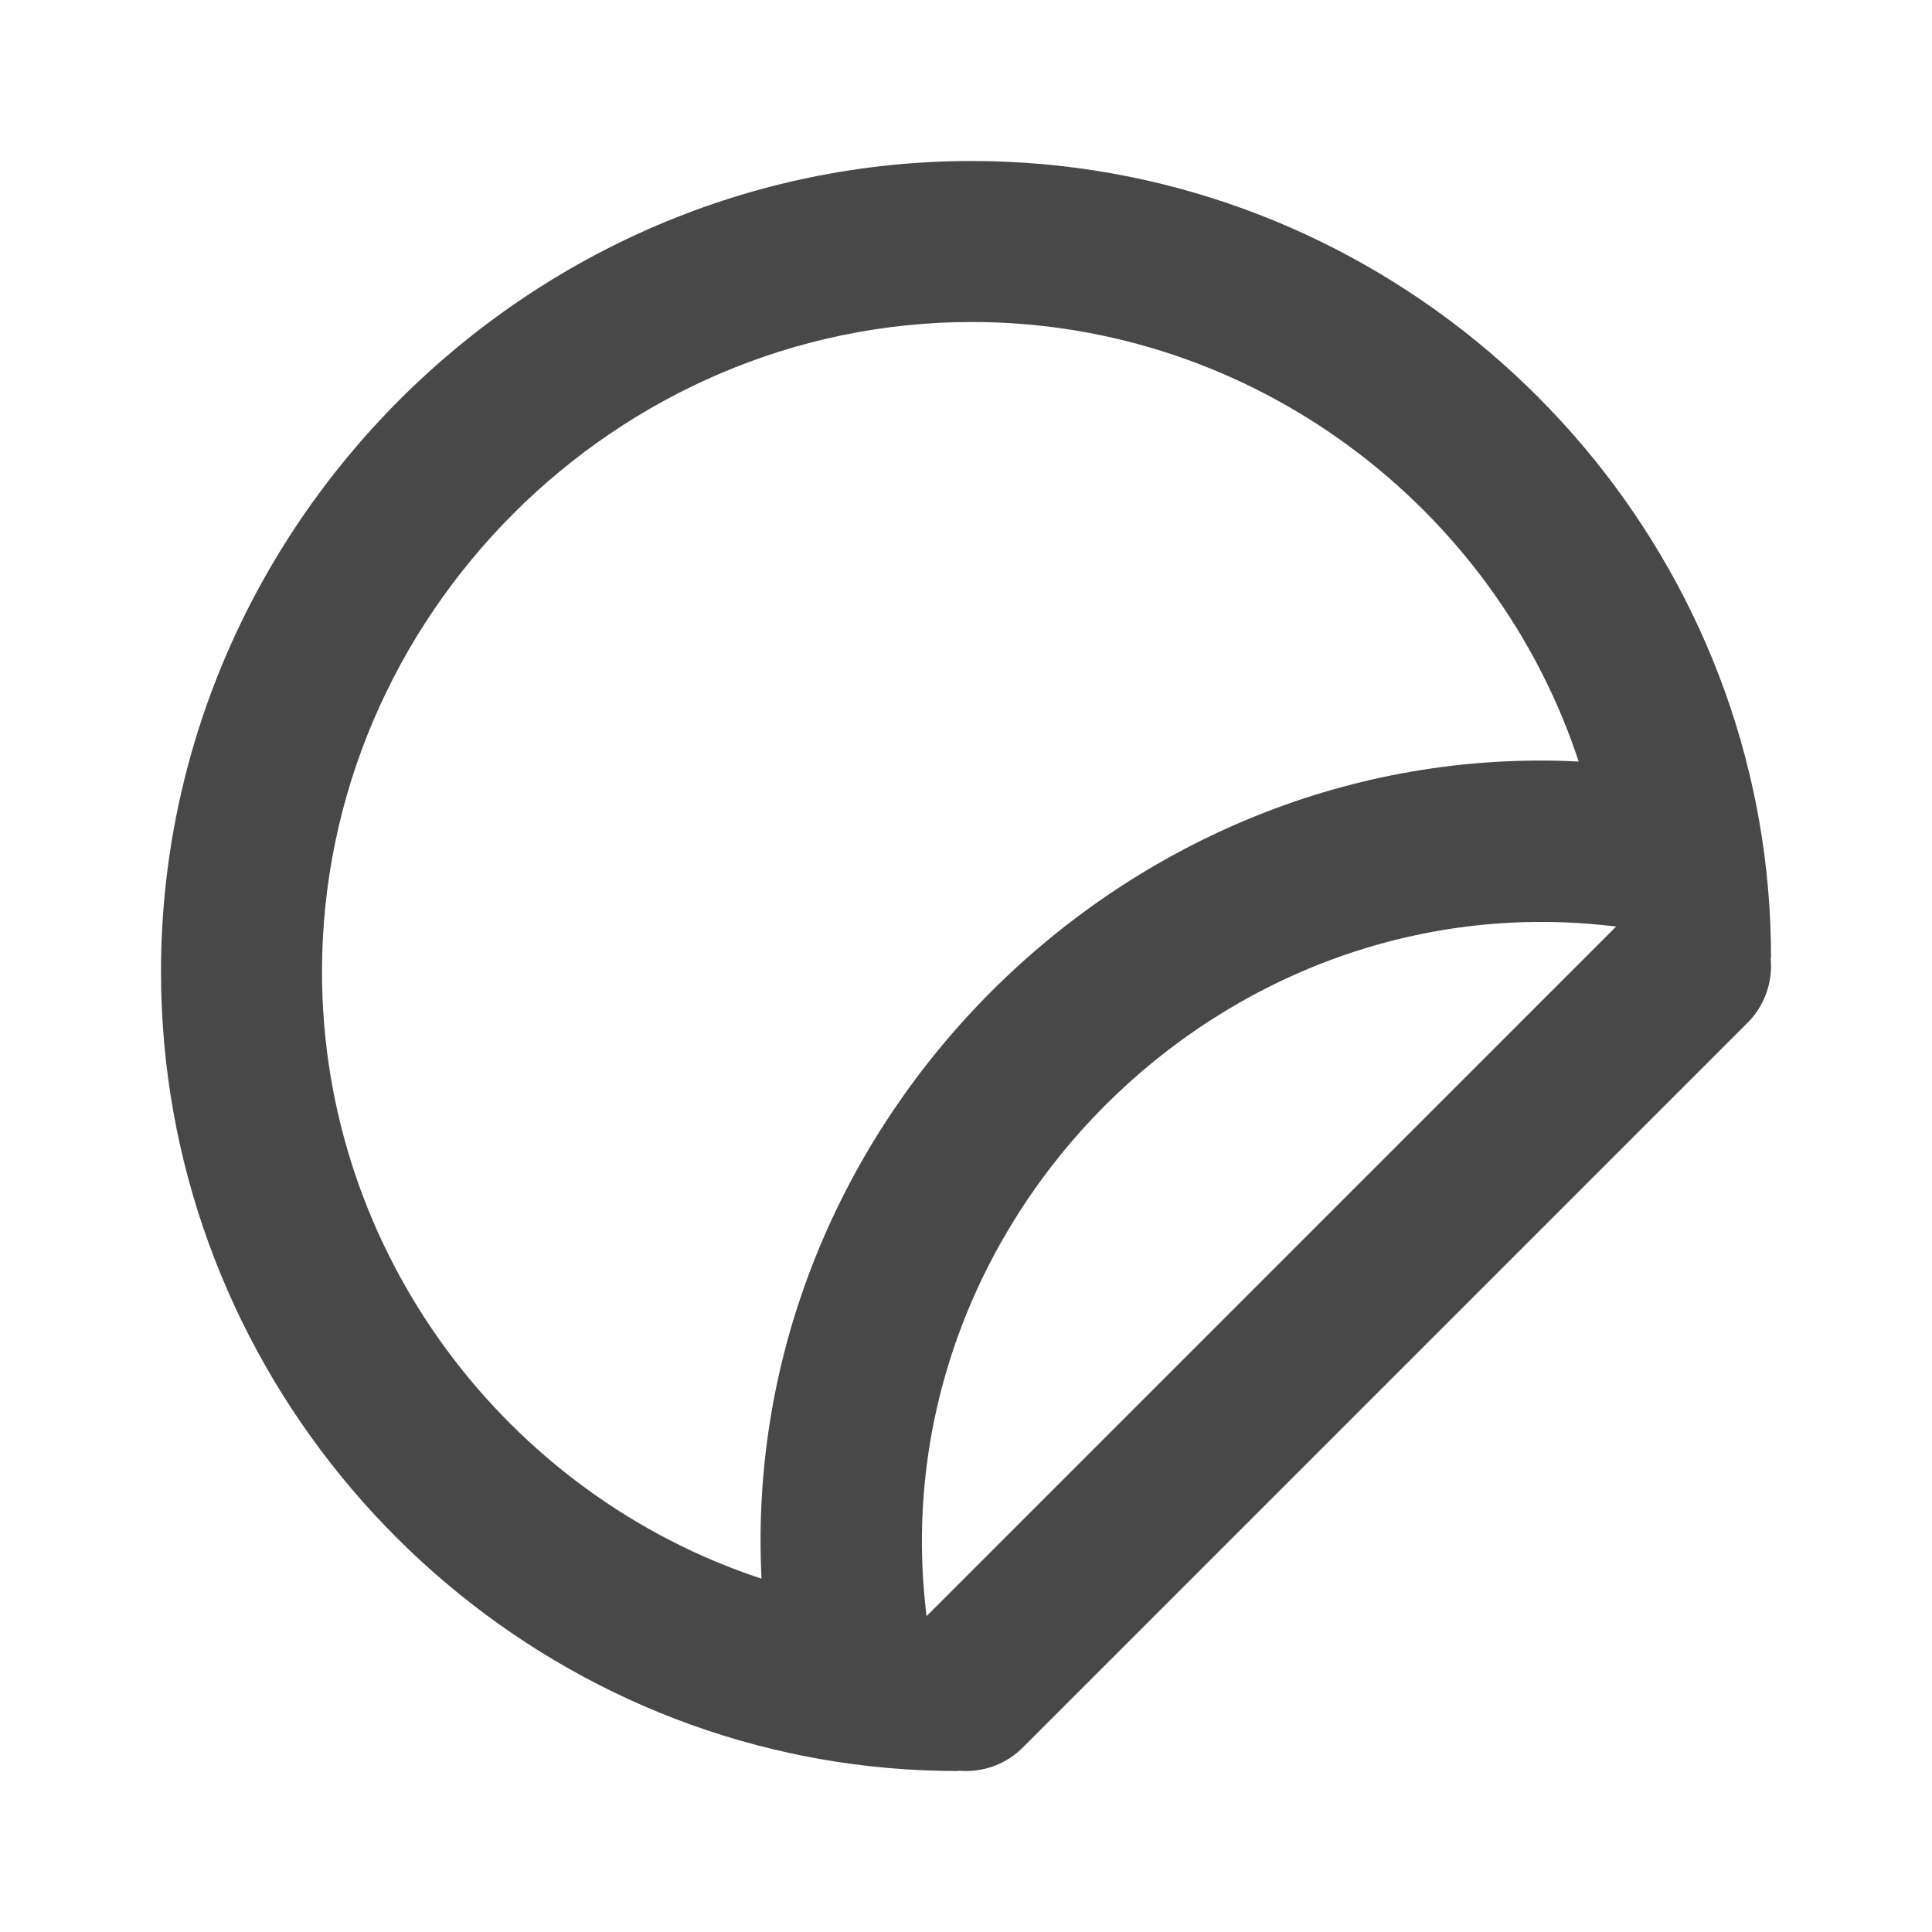 <svg width="24" height="24" viewBox="0 0 24 24" fill="none" xmlns="http://www.w3.org/2000/svg">
<path fill-rule="evenodd" clip-rule="evenodd" d="M19.99 11.5C15.16 10.956 10.956 15.16 11.5 19.99C11.502 20.006 11.503 20.022 11.505 20.038C11.57 20.584 11.696 21.138 11.888 21.694C11.912 21.762 11.936 21.829 11.961 21.896C11.98 21.946 11.942 22 11.888 22C11.822 22 11.755 21.999 11.688 21.998C11.101 21.986 10.525 21.922 9.967 21.81C9.917 21.8 9.868 21.79 9.819 21.779C5.362 20.815 2 16.807 2 12.072C2 6.549 6.549 2 12.072 2C16.807 2 20.815 5.362 21.779 9.819C21.79 9.868 21.8 9.917 21.81 9.967C21.922 10.525 21.986 11.101 21.998 11.688C21.999 11.755 22 11.822 22 11.888C22 11.942 21.946 11.98 21.896 11.961C21.829 11.936 21.762 11.912 21.694 11.888C21.138 11.696 20.584 11.57 20.038 11.505C20.022 11.503 20.006 11.502 19.99 11.5ZM19.611 9.46C13.975 9.176 9.176 13.975 9.46 19.611C6.304 18.572 4 15.572 4 12.072C4 7.653 7.653 4 12.072 4C15.572 4 18.572 6.304 19.611 9.46Z" fill="#484848"/>
<path fill-rule="evenodd" clip-rule="evenodd" d="M21.707 11.293C22.098 11.683 22.098 12.317 21.707 12.707L12.707 21.707C12.317 22.098 11.683 22.098 11.293 21.707C10.902 21.317 10.902 20.683 11.293 20.293L20.293 11.293C20.683 10.902 21.317 10.902 21.707 11.293Z" fill="#484848"/>
</svg>
